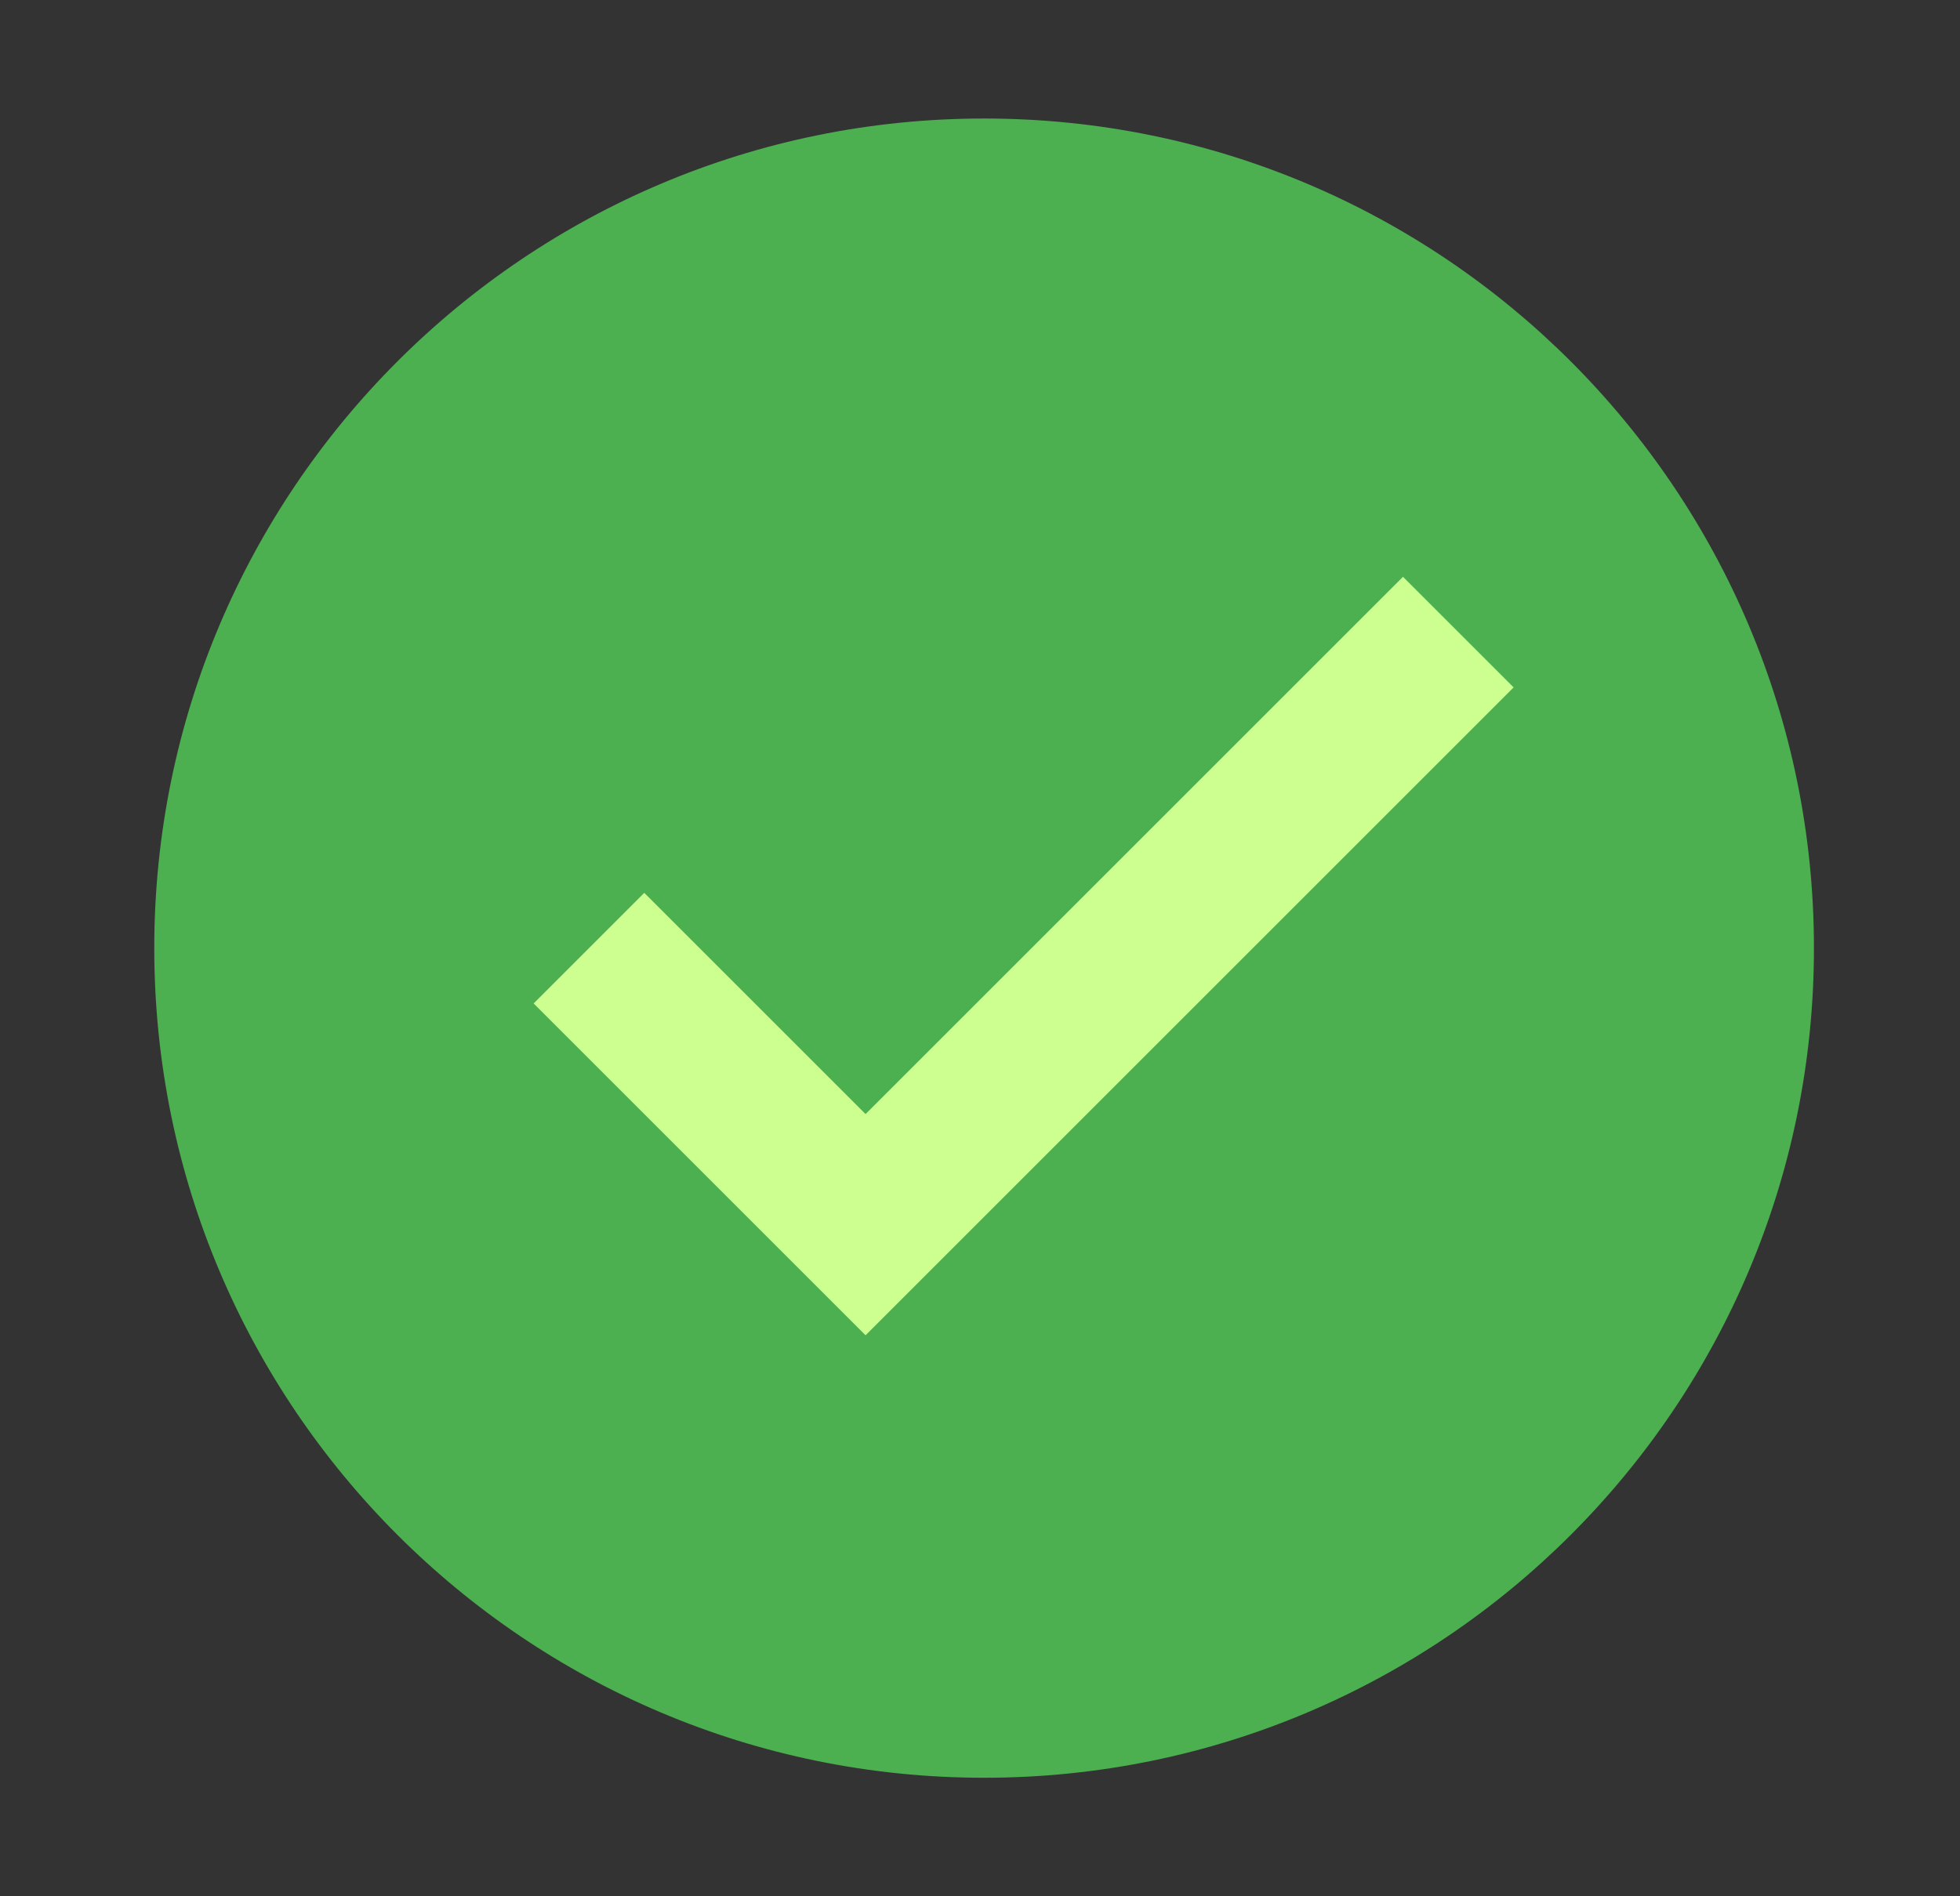 <svg width="31" height="30" viewBox="0 0 31 30" fill="none" xmlns="http://www.w3.org/2000/svg">
<rect x="0" y="0" width="31" height="30" fill="#333333" stroke="none"/>
<path d="M15.565 28.125C22.813 28.125 28.69 22.249 28.69 15C28.69 7.751 22.813 1.875 15.565 1.875C8.316 1.875 2.44 7.751 2.44 15C2.44 22.249 8.316 28.125 15.565 28.125Z" fill="#4CAF50"/>
<path d="M22.19 9.125L13.69 17.625L10.19 14.125L8.44 15.875L13.69 21.125L23.94 10.875L22.19 9.125Z" fill="#CCFF90"/>
</svg>
